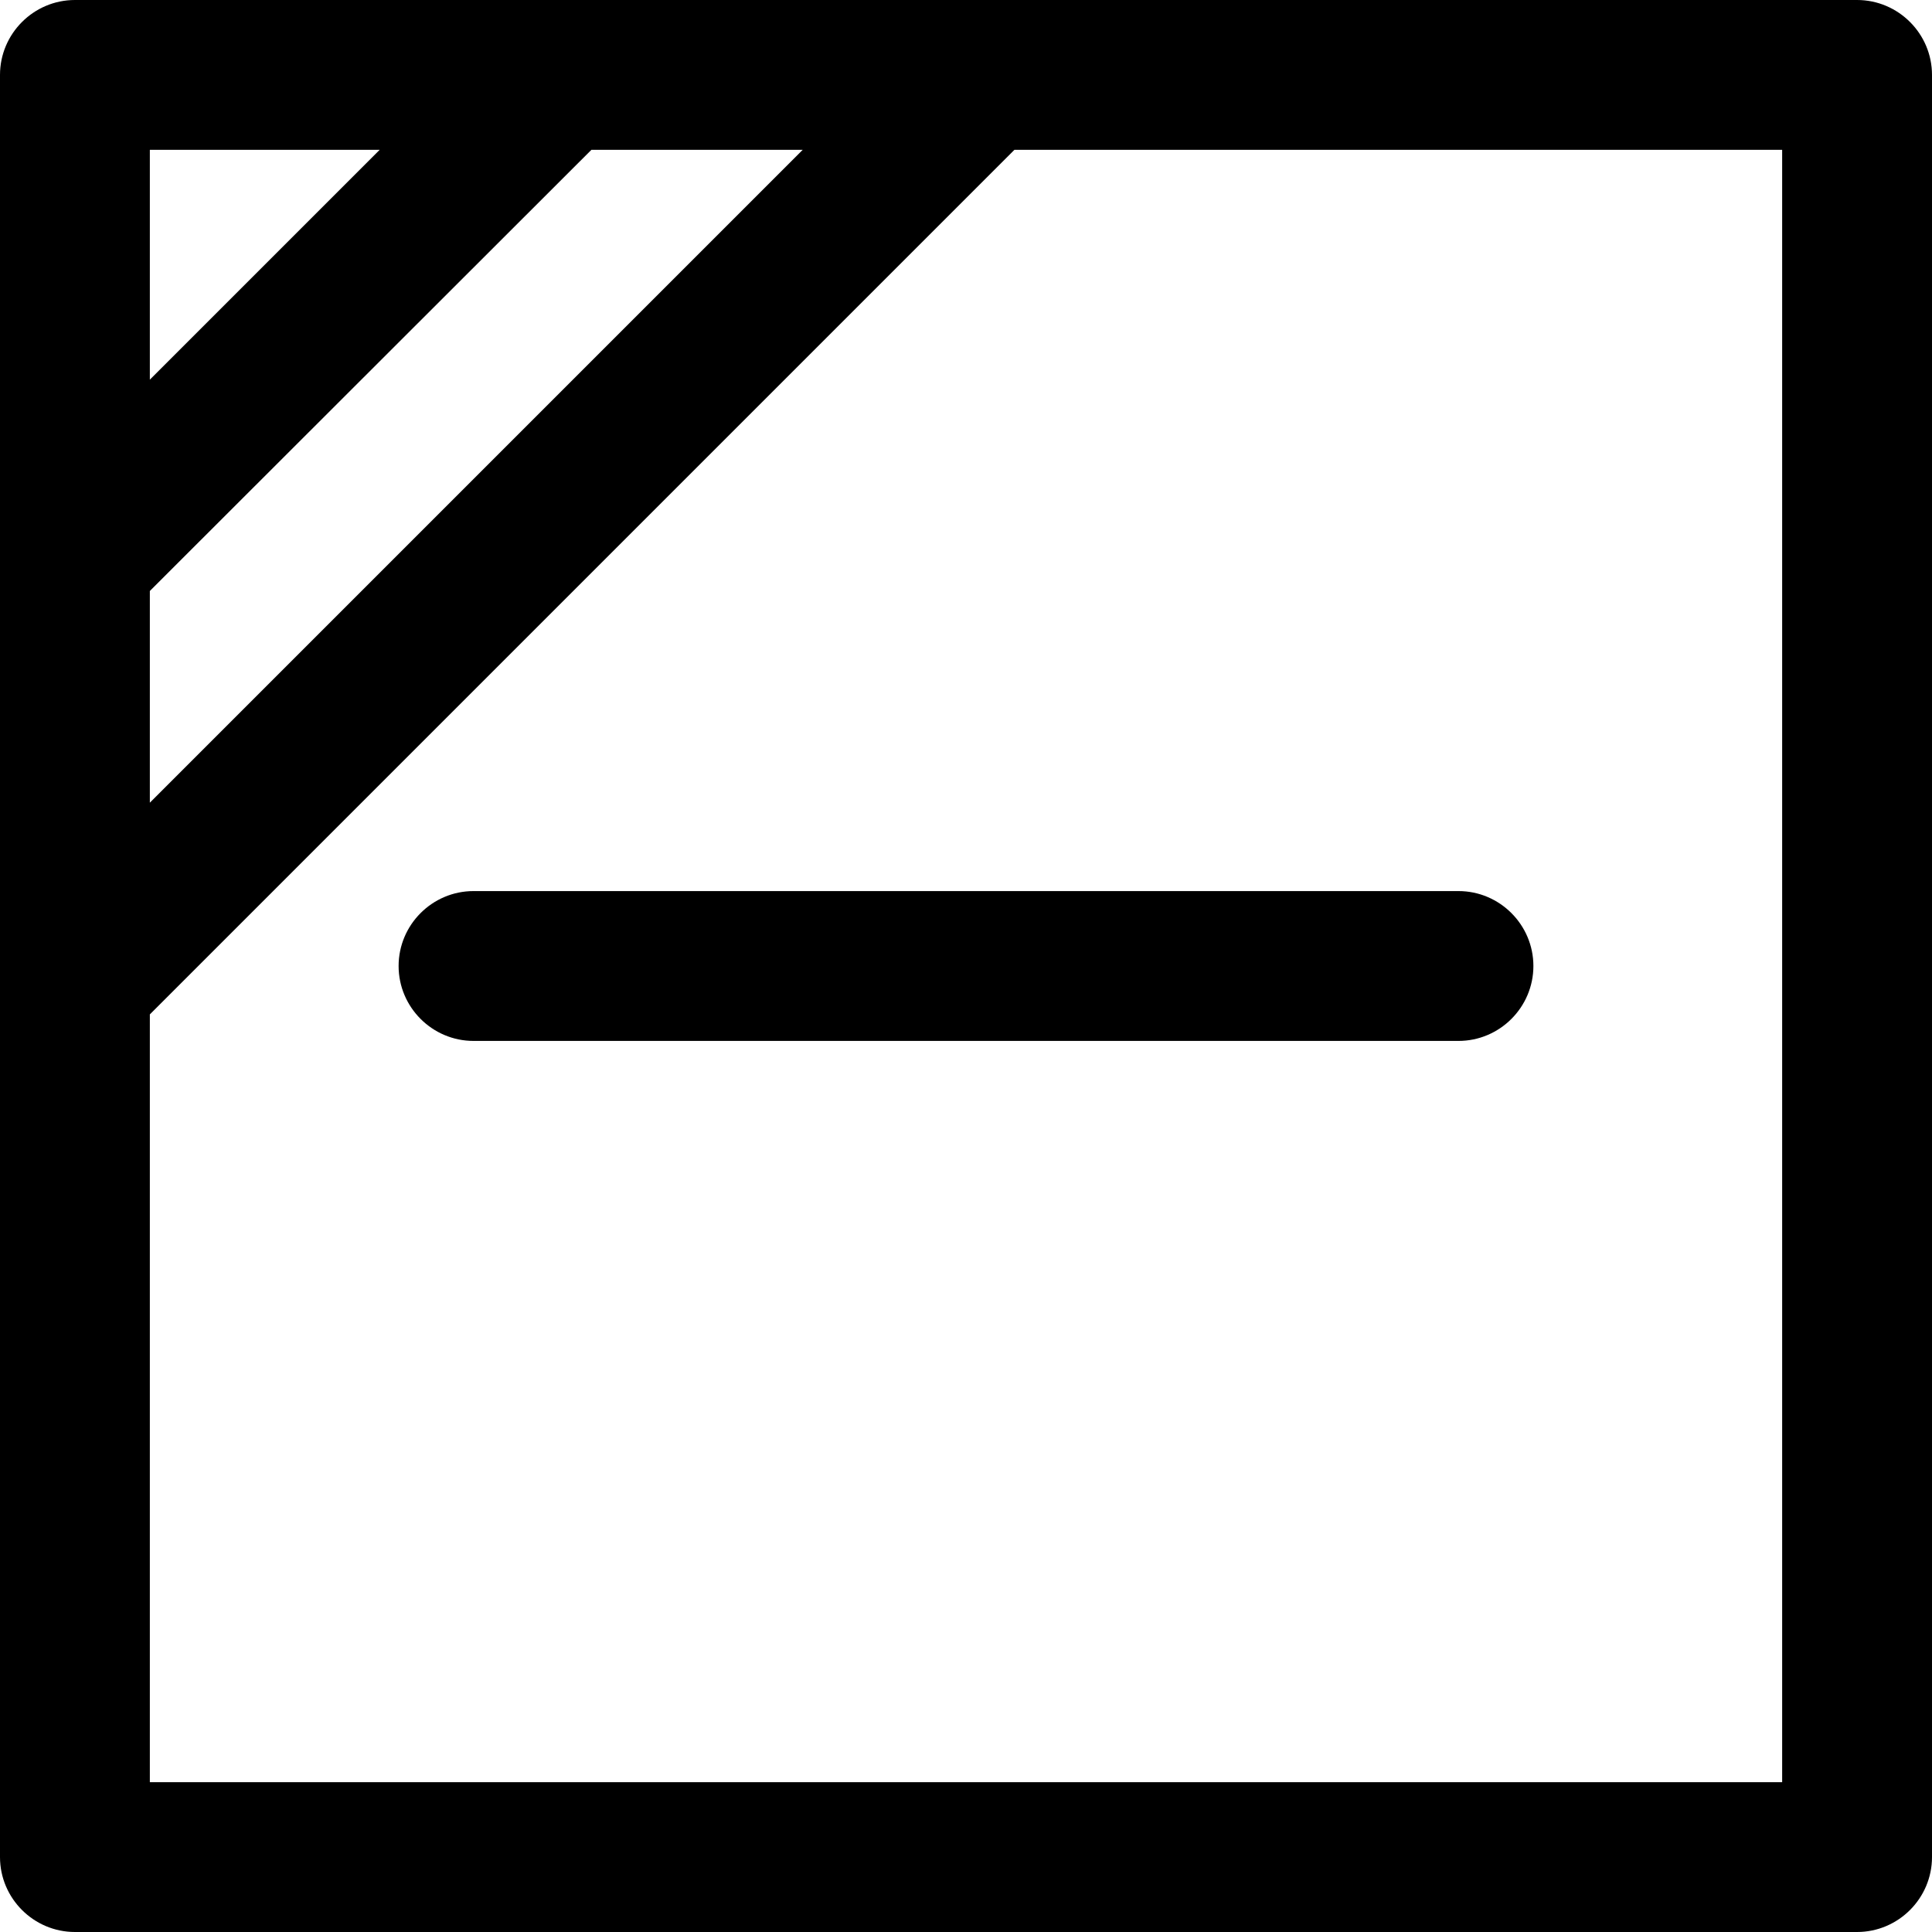 <?xml version="1.0" encoding="UTF-8"?>
<svg id="_레이어_2" data-name="레이어 2" xmlns="http://www.w3.org/2000/svg" viewBox="0 0 45.9 45.9">
  <g id="_레이어_1-2" data-name="레이어 1">
    <g>
      <path d="M44.12,0H1.78C.8,0,0,.8,0,1.78v42.34c0,.98.8,1.78,1.78,1.78h42.34c.98,0,1.78-.8,1.78-1.78V1.78c0-.98-.8-1.78-1.78-1.78ZM3.56,14.04L14.05,3.56h5.02L3.56,19.07v-5.03ZM9.02,3.56l-5.46,5.46V3.56h5.46ZM42.34,42.34H3.56v-18.24L24.1,3.56h18.24v38.78Z"/>
      <path d="M11.25,21.17c-.98,0-1.78.8-1.78,1.78s.8,1.78,1.78,1.78h23.4c.98,0,1.78-.8,1.78-1.78s-.8-1.78-1.78-1.78H11.25Z"/>
    </g>
  </g>
</svg>